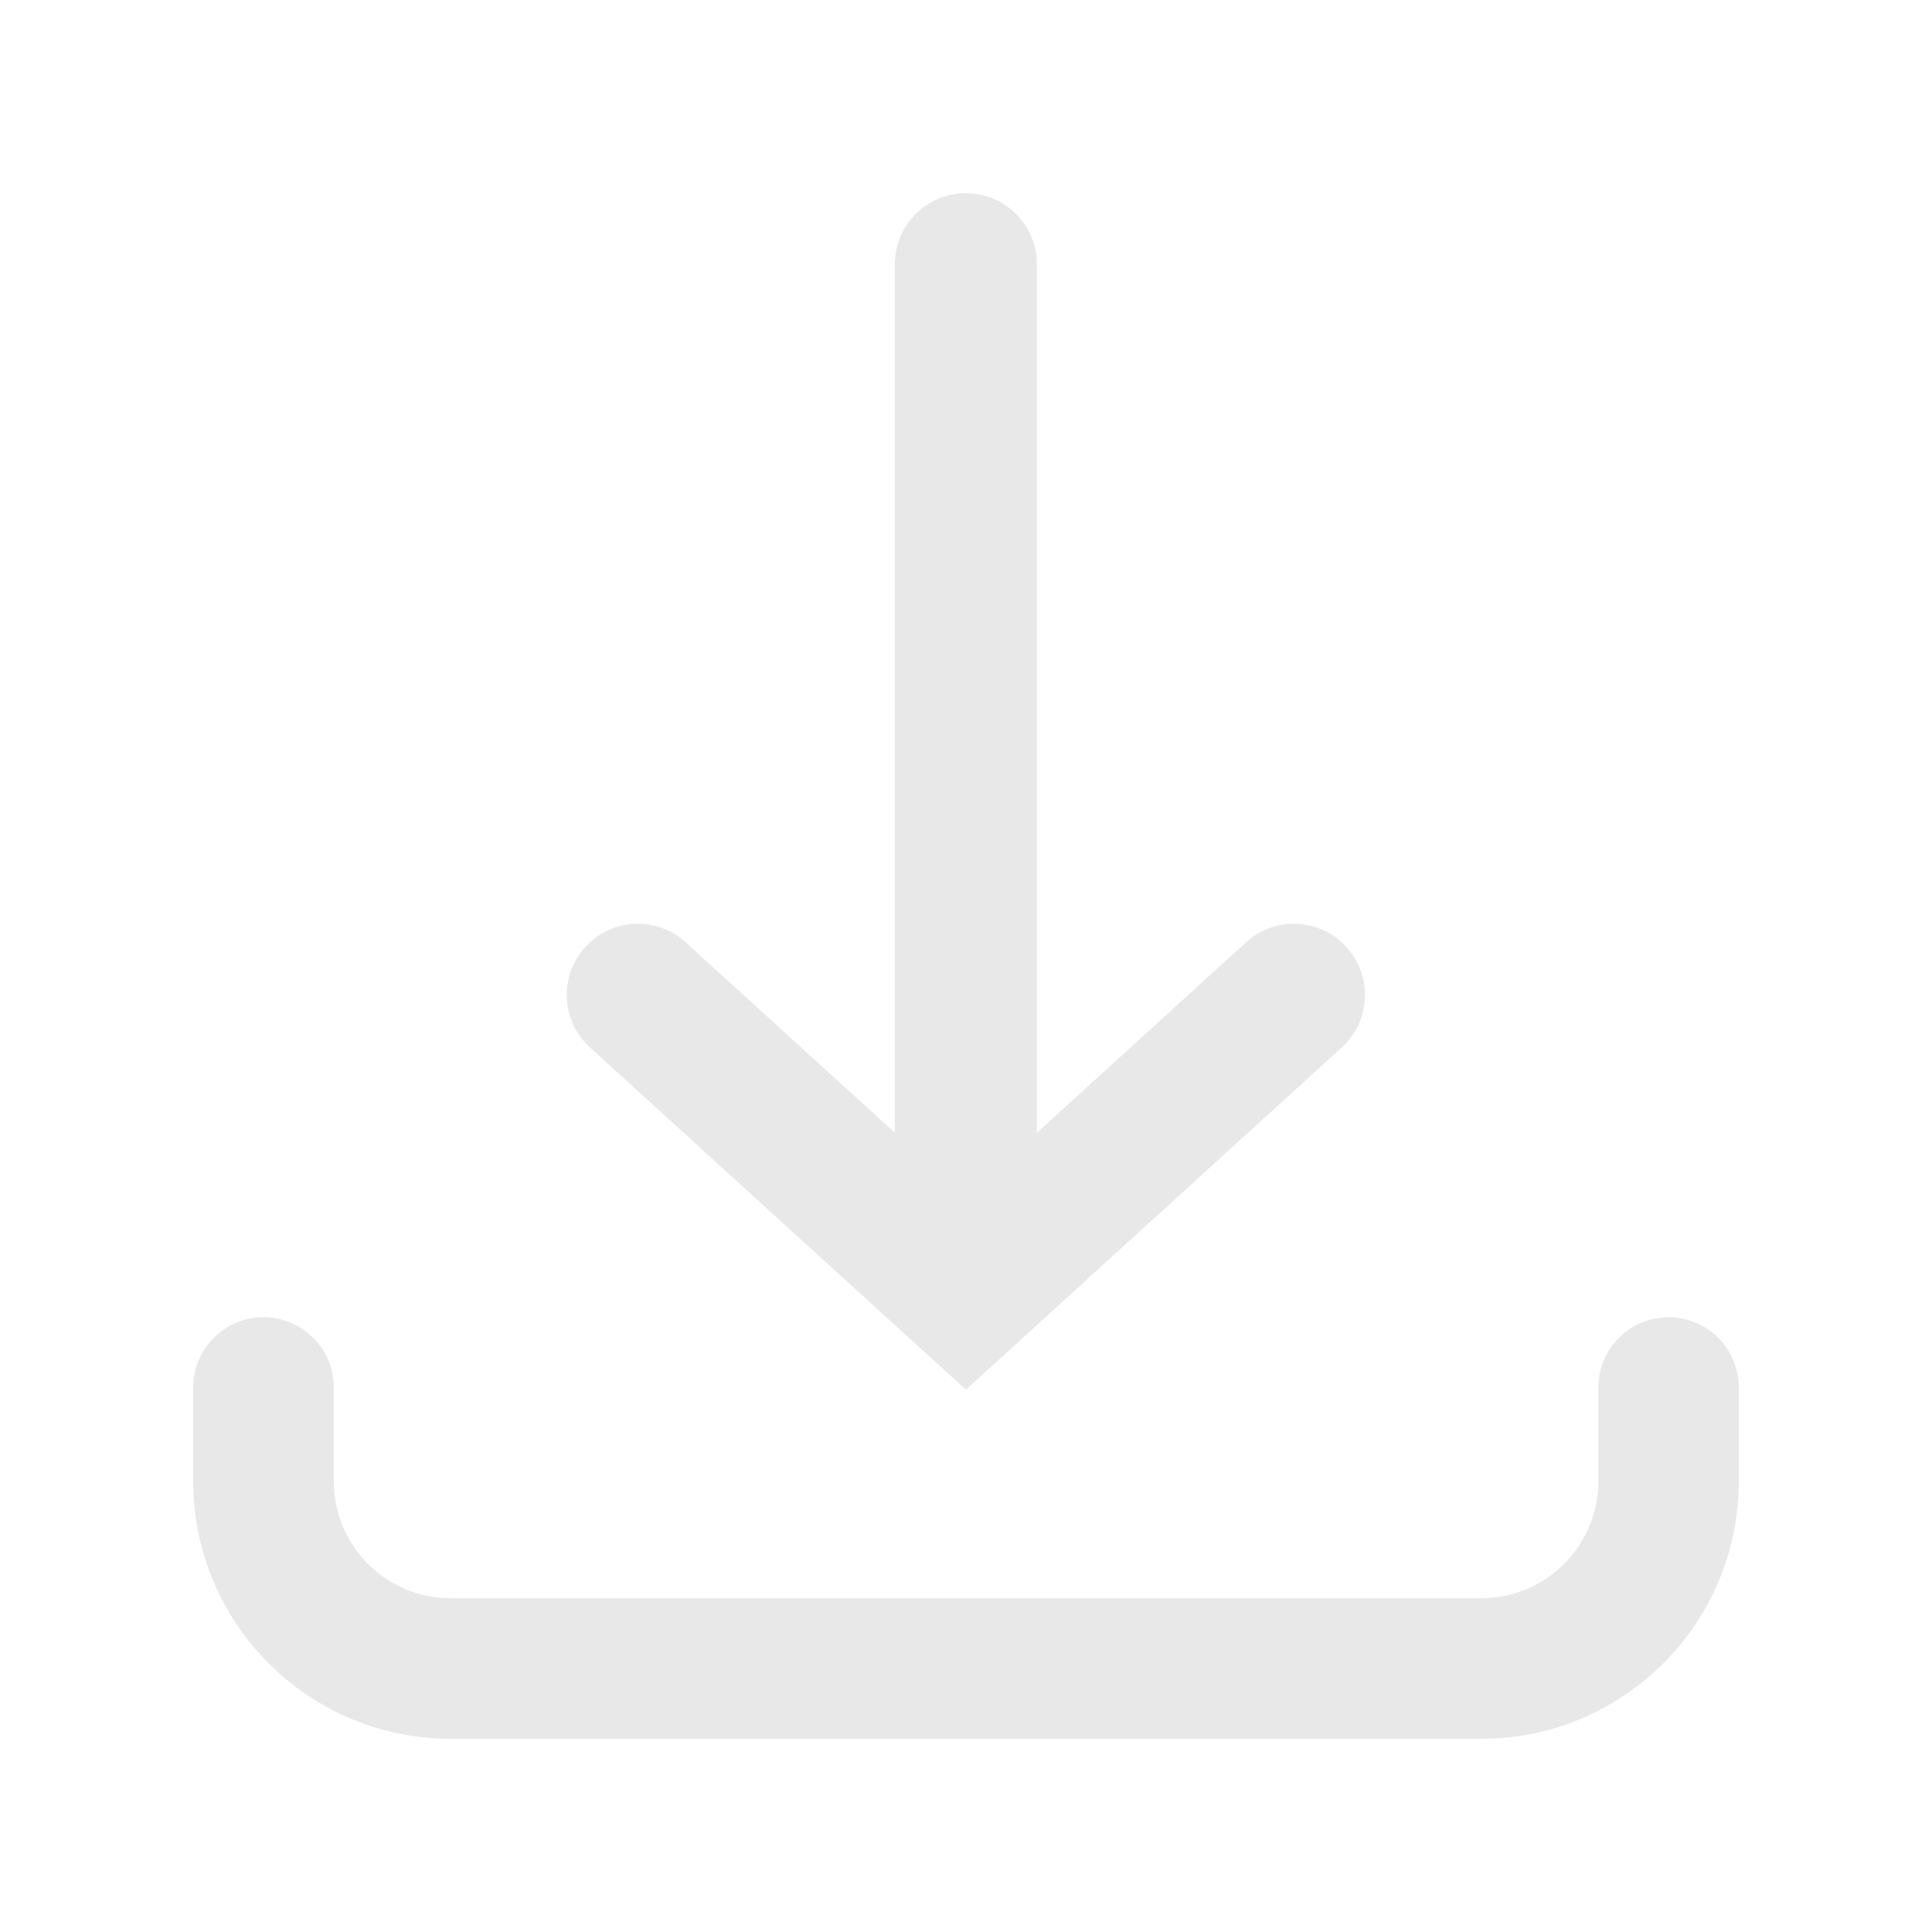 <svg width="20" height="20" viewBox="0 0 20 20" fill="none" xmlns="http://www.w3.org/2000/svg">
<path fill-rule="evenodd" clip-rule="evenodd" d="M12.899 9.755C13.199 9.481 13.665 9.503 13.938 9.804C14.212 10.104 14.19 10.569 13.89 10.843L9.999 14.386L6.107 10.843C5.807 10.569 5.785 10.104 6.059 9.804C6.332 9.503 6.798 9.481 7.098 9.755L9.263 11.726V2.736C9.263 2.329 9.592 2 9.999 2C10.405 2 10.734 2.329 10.734 2.736V11.726L12.899 9.755ZM3.455 14.363C3.455 13.962 3.129 13.636 2.727 13.636C2.326 13.636 2 13.962 2 14.363V15.333C2 16.806 3.194 18 4.667 18H15.333C16.806 18 18 16.806 18 15.333V14.363C18 13.962 17.674 13.636 17.273 13.636C16.871 13.636 16.546 13.962 16.546 14.363V15.333C16.546 16.003 16.003 16.545 15.333 16.545H4.667C3.997 16.545 3.455 16.003 3.455 15.333V14.363Z" fill="#E8E8E8"/>
</svg>
